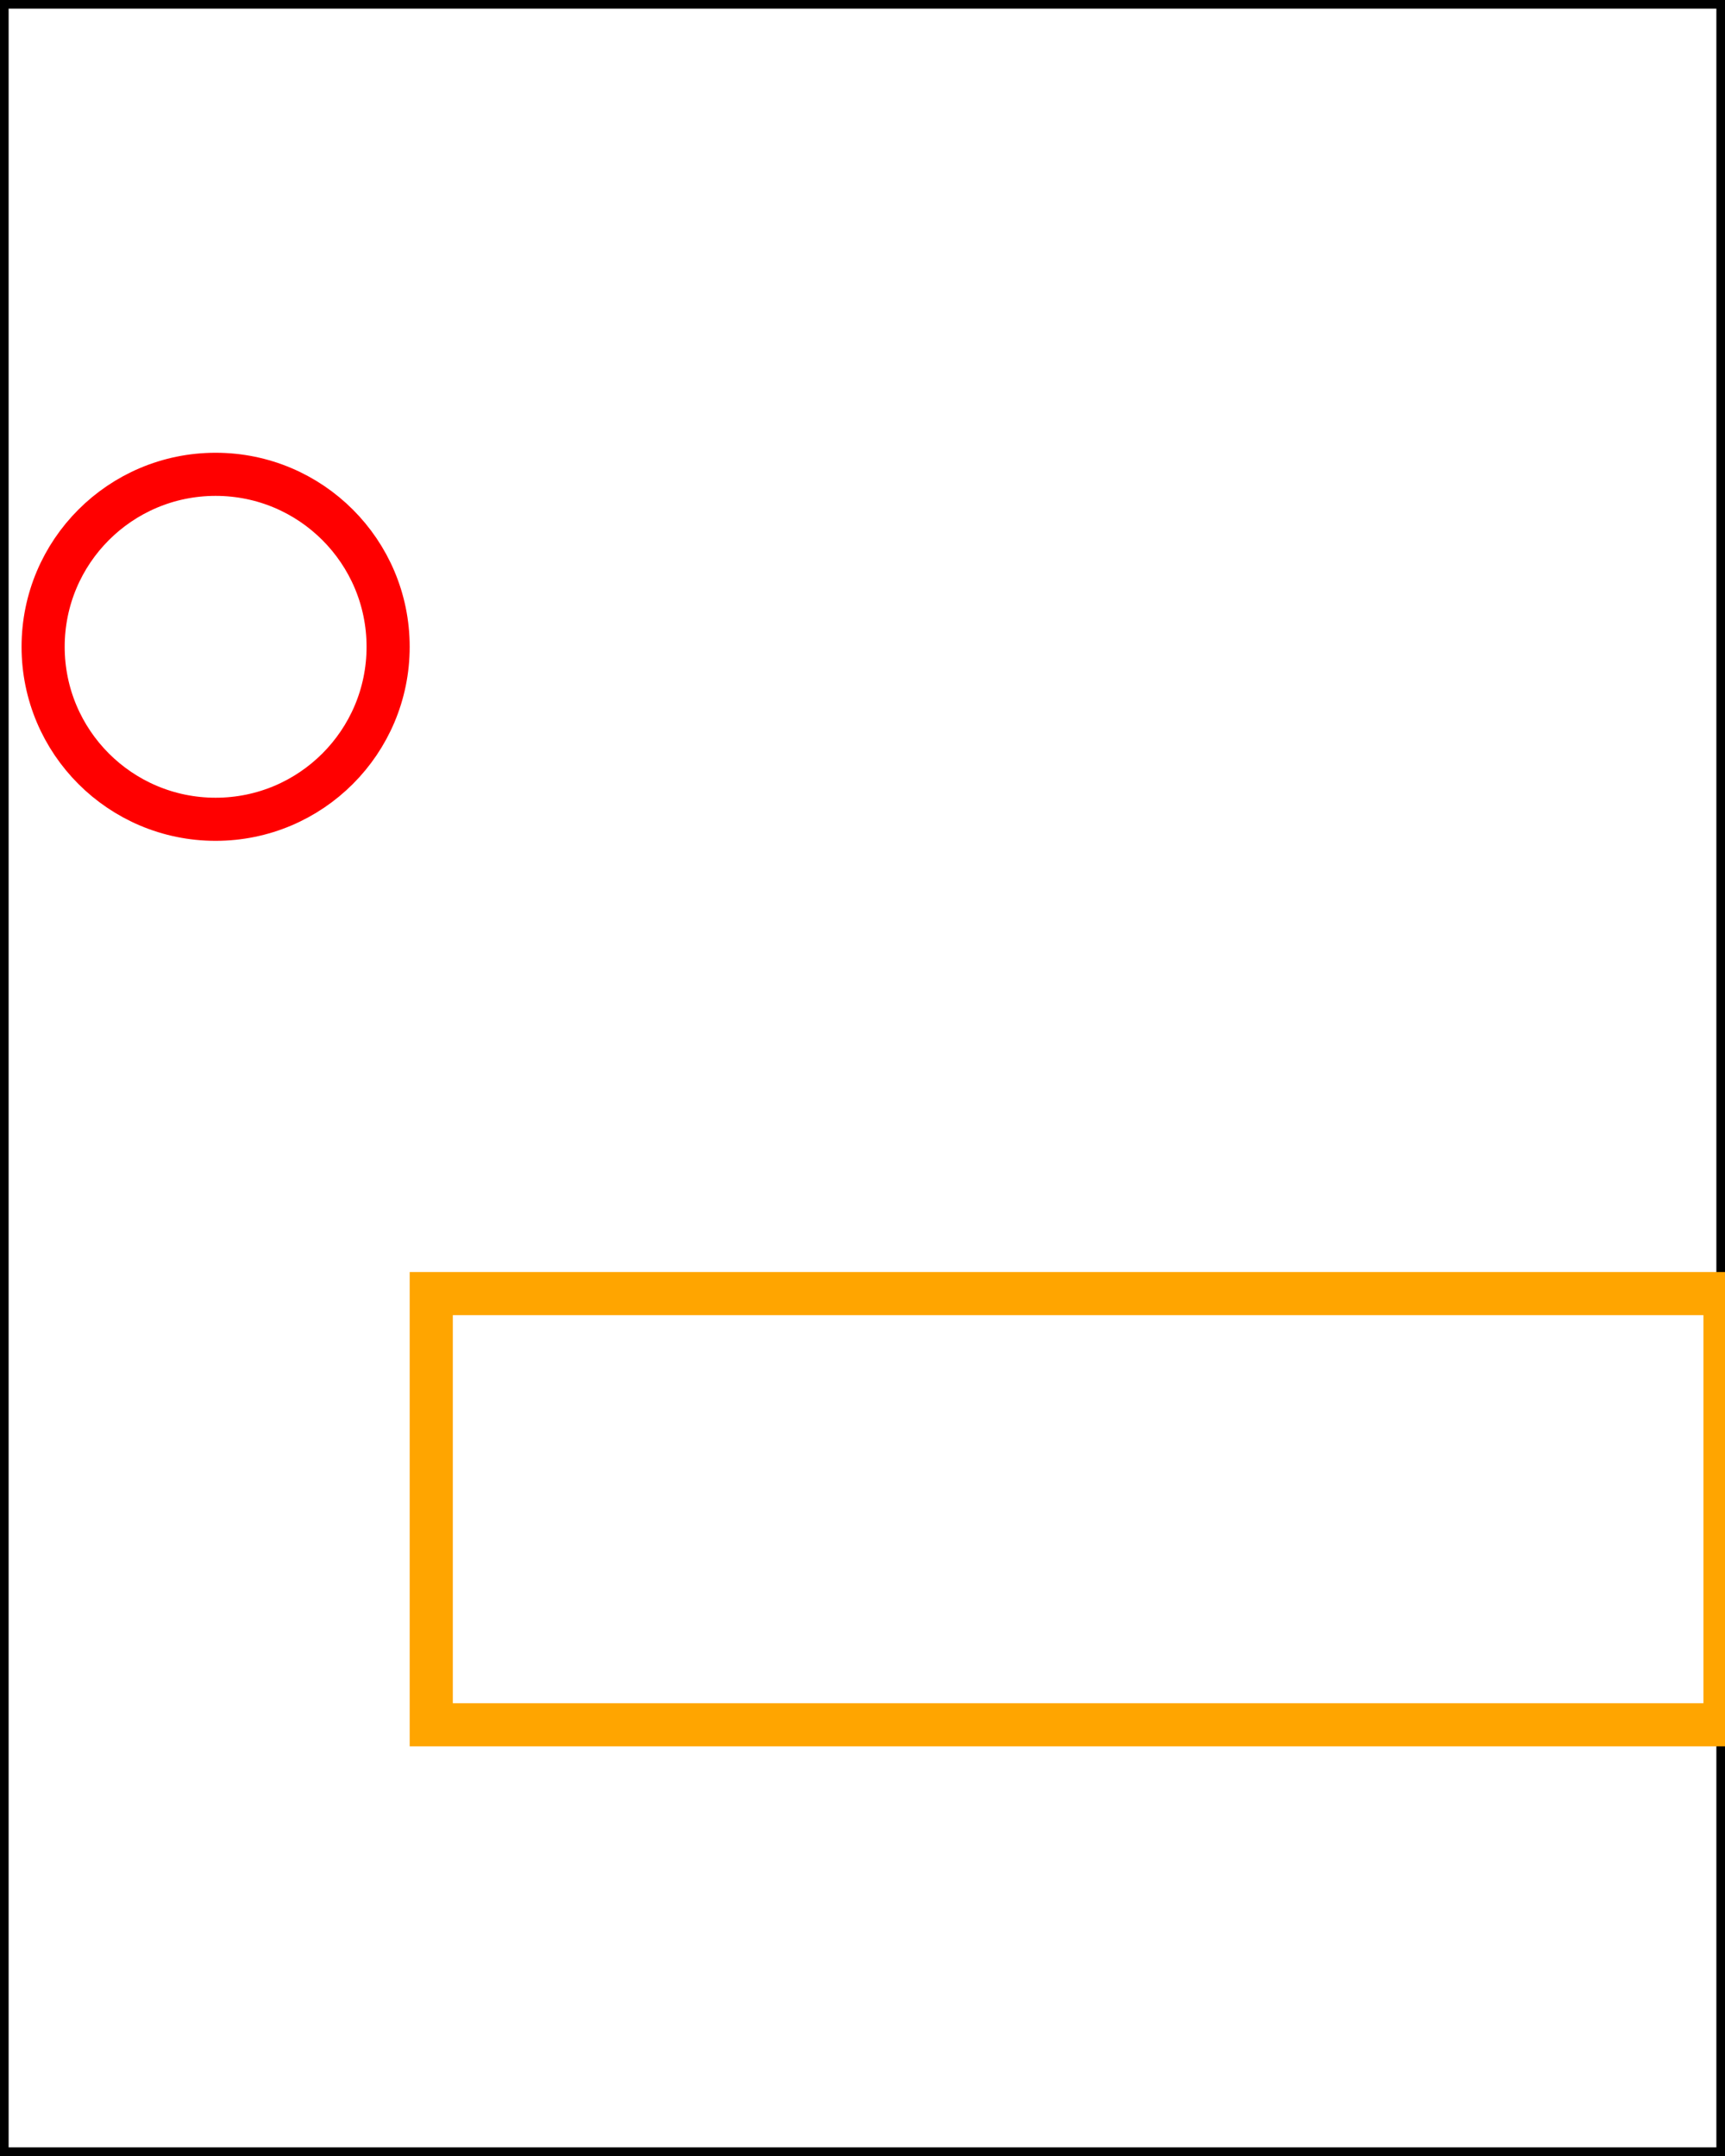 <svg xmlns="http://www.w3.org/2000/svg" width="200" height="250"><rect stroke="black" stroke-width="2" x="0" y="0" width="200" height="250" fill="transparent"/><circle stroke="red" stroke-width="5" cx="25" cy="75" r="20" fill="transparent"/><polyline stroke="orange" stroke-width="5" points="200 150 200 200 50 200 50 150 200 150" fill="transparent"/></svg>